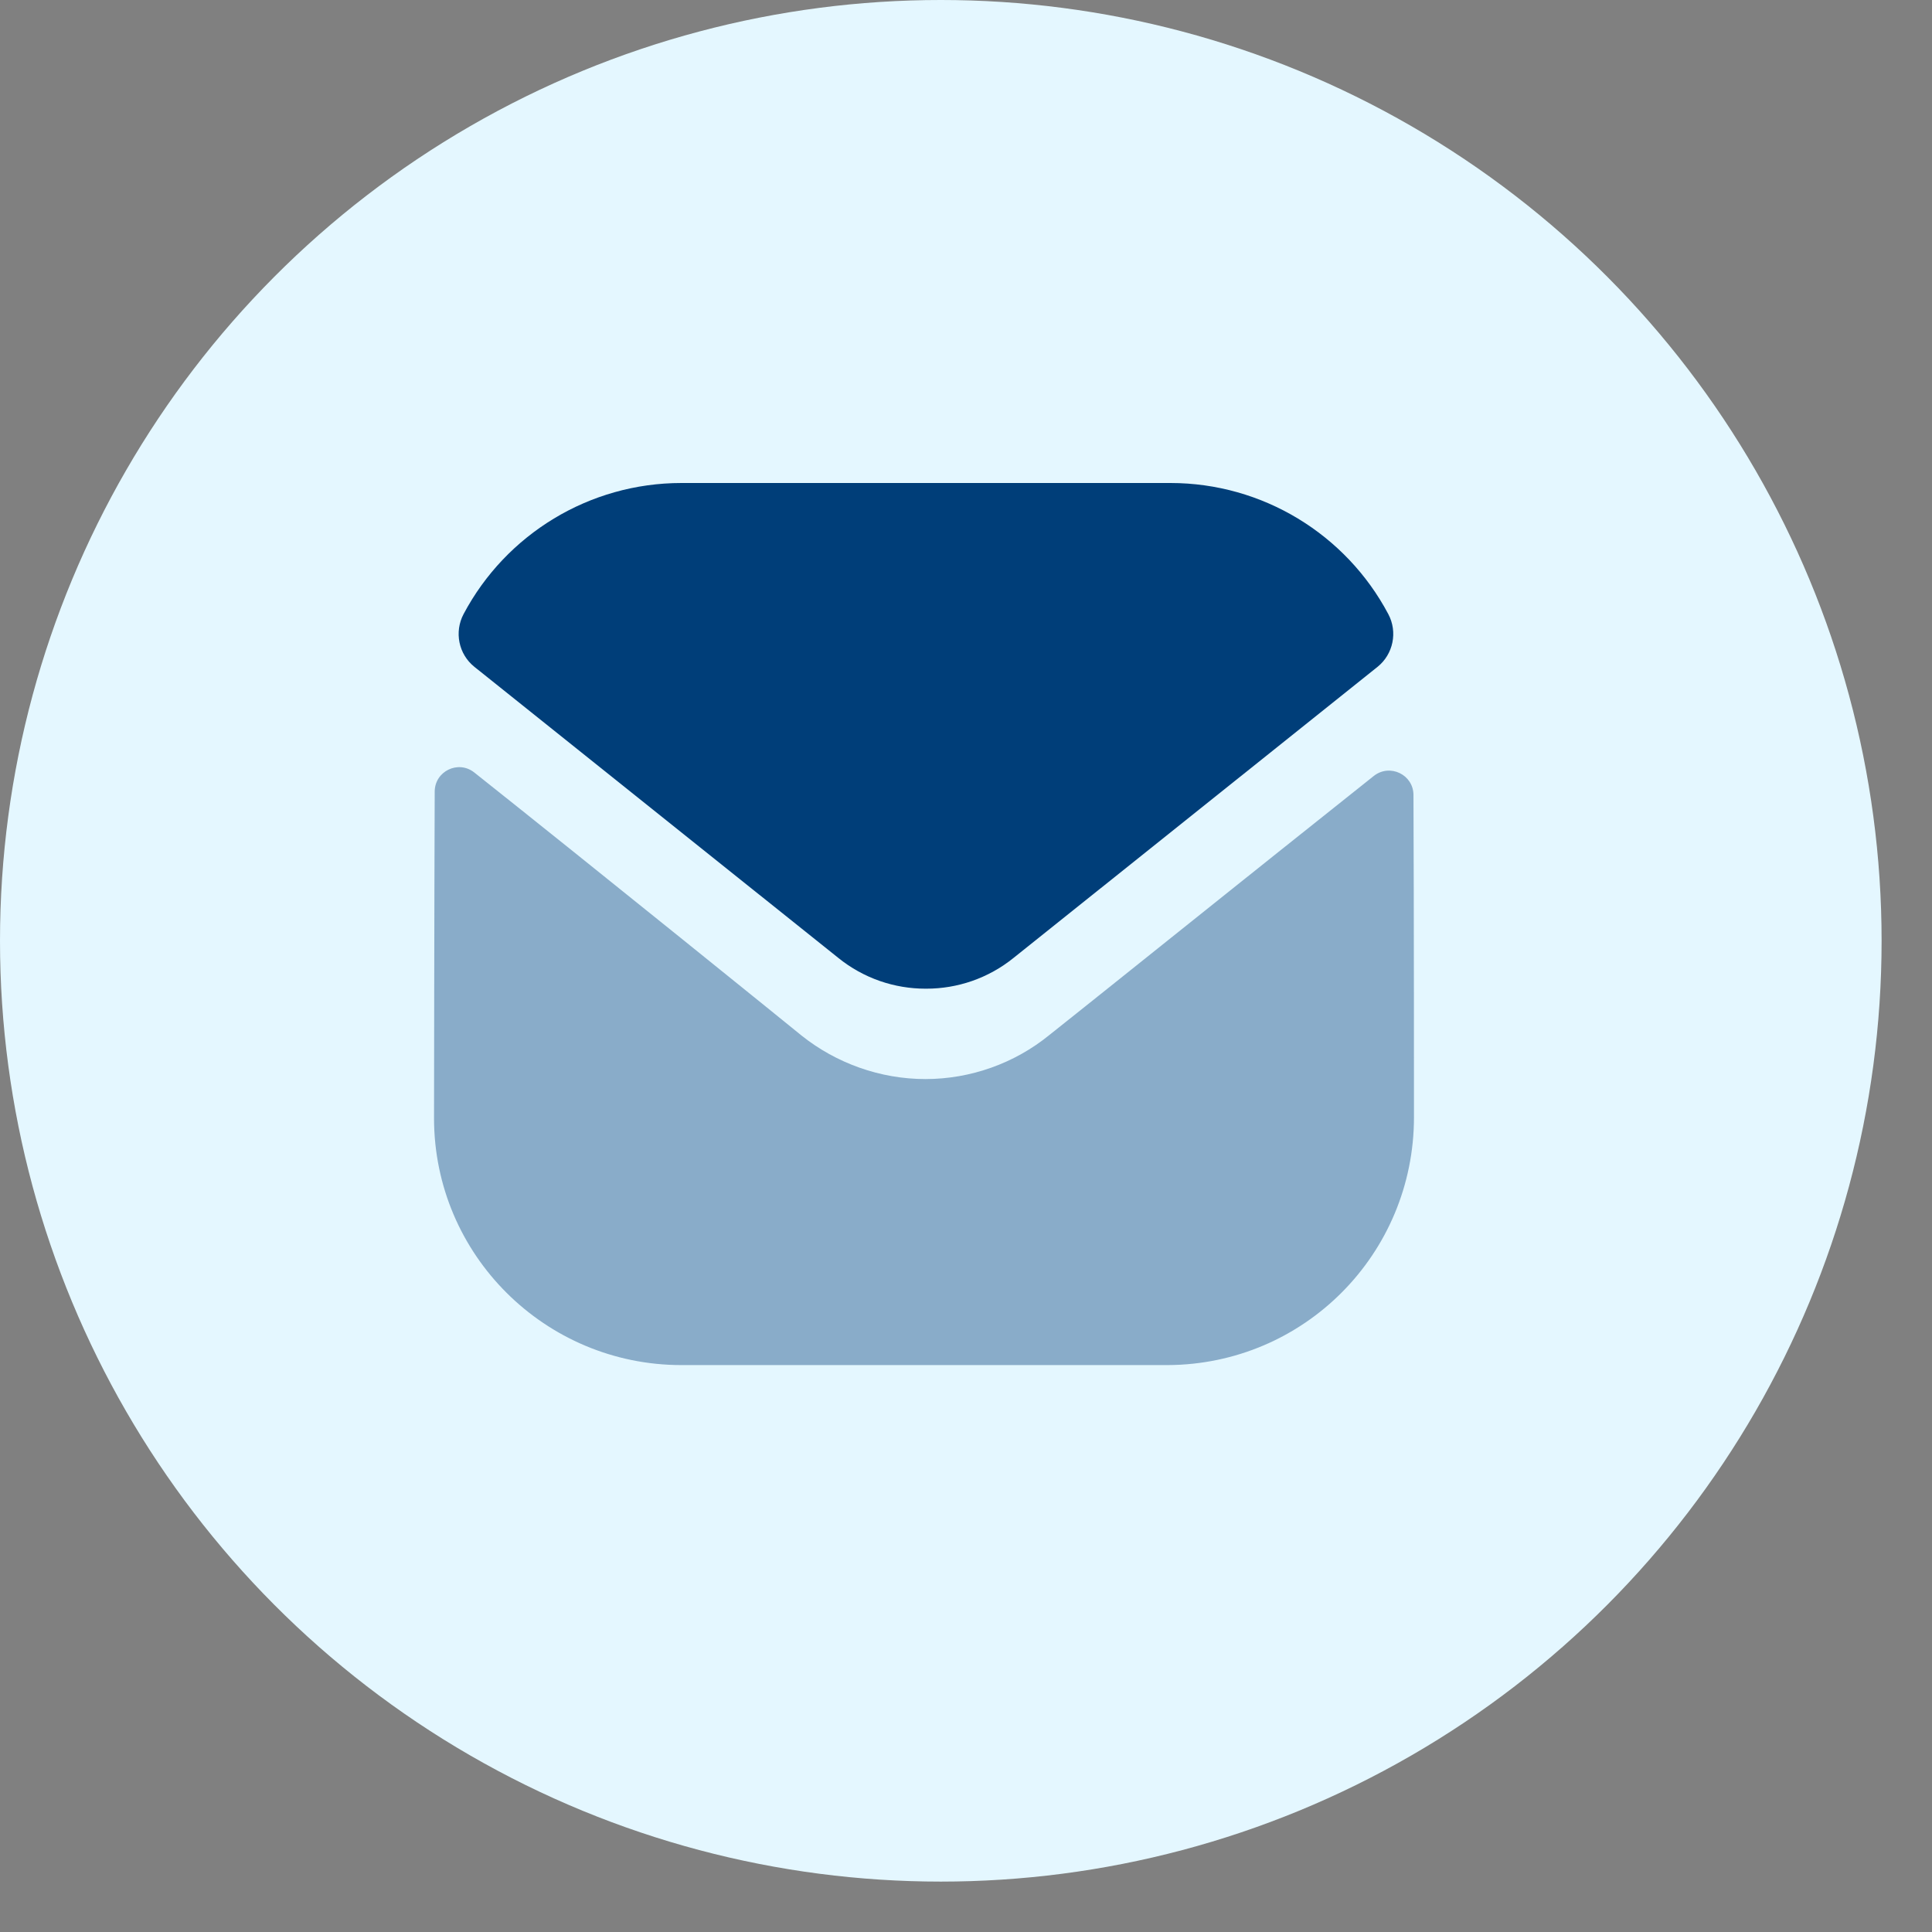 <svg width="23" height="23" viewBox="0 0 23 23" fill="none" xmlns="http://www.w3.org/2000/svg">
<rect x="0" y="0" width="23" height="23" fill="#808080" stroke="none"/>
<circle cx="11.2" cy="11.2" r="11.2" fill="#E4F7FF"/>
<path opacity="0.4" d="M16.833 13.3C16.833 14.927 15.527 16.245 13.899 16.251H13.893H8.112C6.491 16.251 5.167 14.939 5.167 13.311V13.306C5.167 13.306 5.17 10.724 5.175 9.425C5.175 9.181 5.455 9.045 5.646 9.196C7.032 10.296 9.511 12.301 9.541 12.327C9.956 12.659 10.481 12.846 11.017 12.846C11.554 12.846 12.079 12.659 12.493 12.321C12.524 12.3 14.947 10.356 16.354 9.238C16.546 9.086 16.827 9.222 16.827 9.465C16.833 10.754 16.833 13.3 16.833 13.3Z" fill="#003E79"/>
<path d="M16.527 7.31C16.022 6.358 15.028 5.75 13.934 5.75H8.112C7.018 5.75 6.024 6.358 5.519 7.31C5.406 7.523 5.459 7.788 5.648 7.939L9.979 11.403C10.282 11.648 10.65 11.77 11.017 11.77C11.02 11.77 11.021 11.77 11.023 11.77C11.025 11.77 11.027 11.77 11.029 11.77C11.396 11.77 11.764 11.648 12.067 11.403L16.399 7.939C16.587 7.788 16.641 7.523 16.527 7.31Z" fill="#003E79"/>
</svg>
